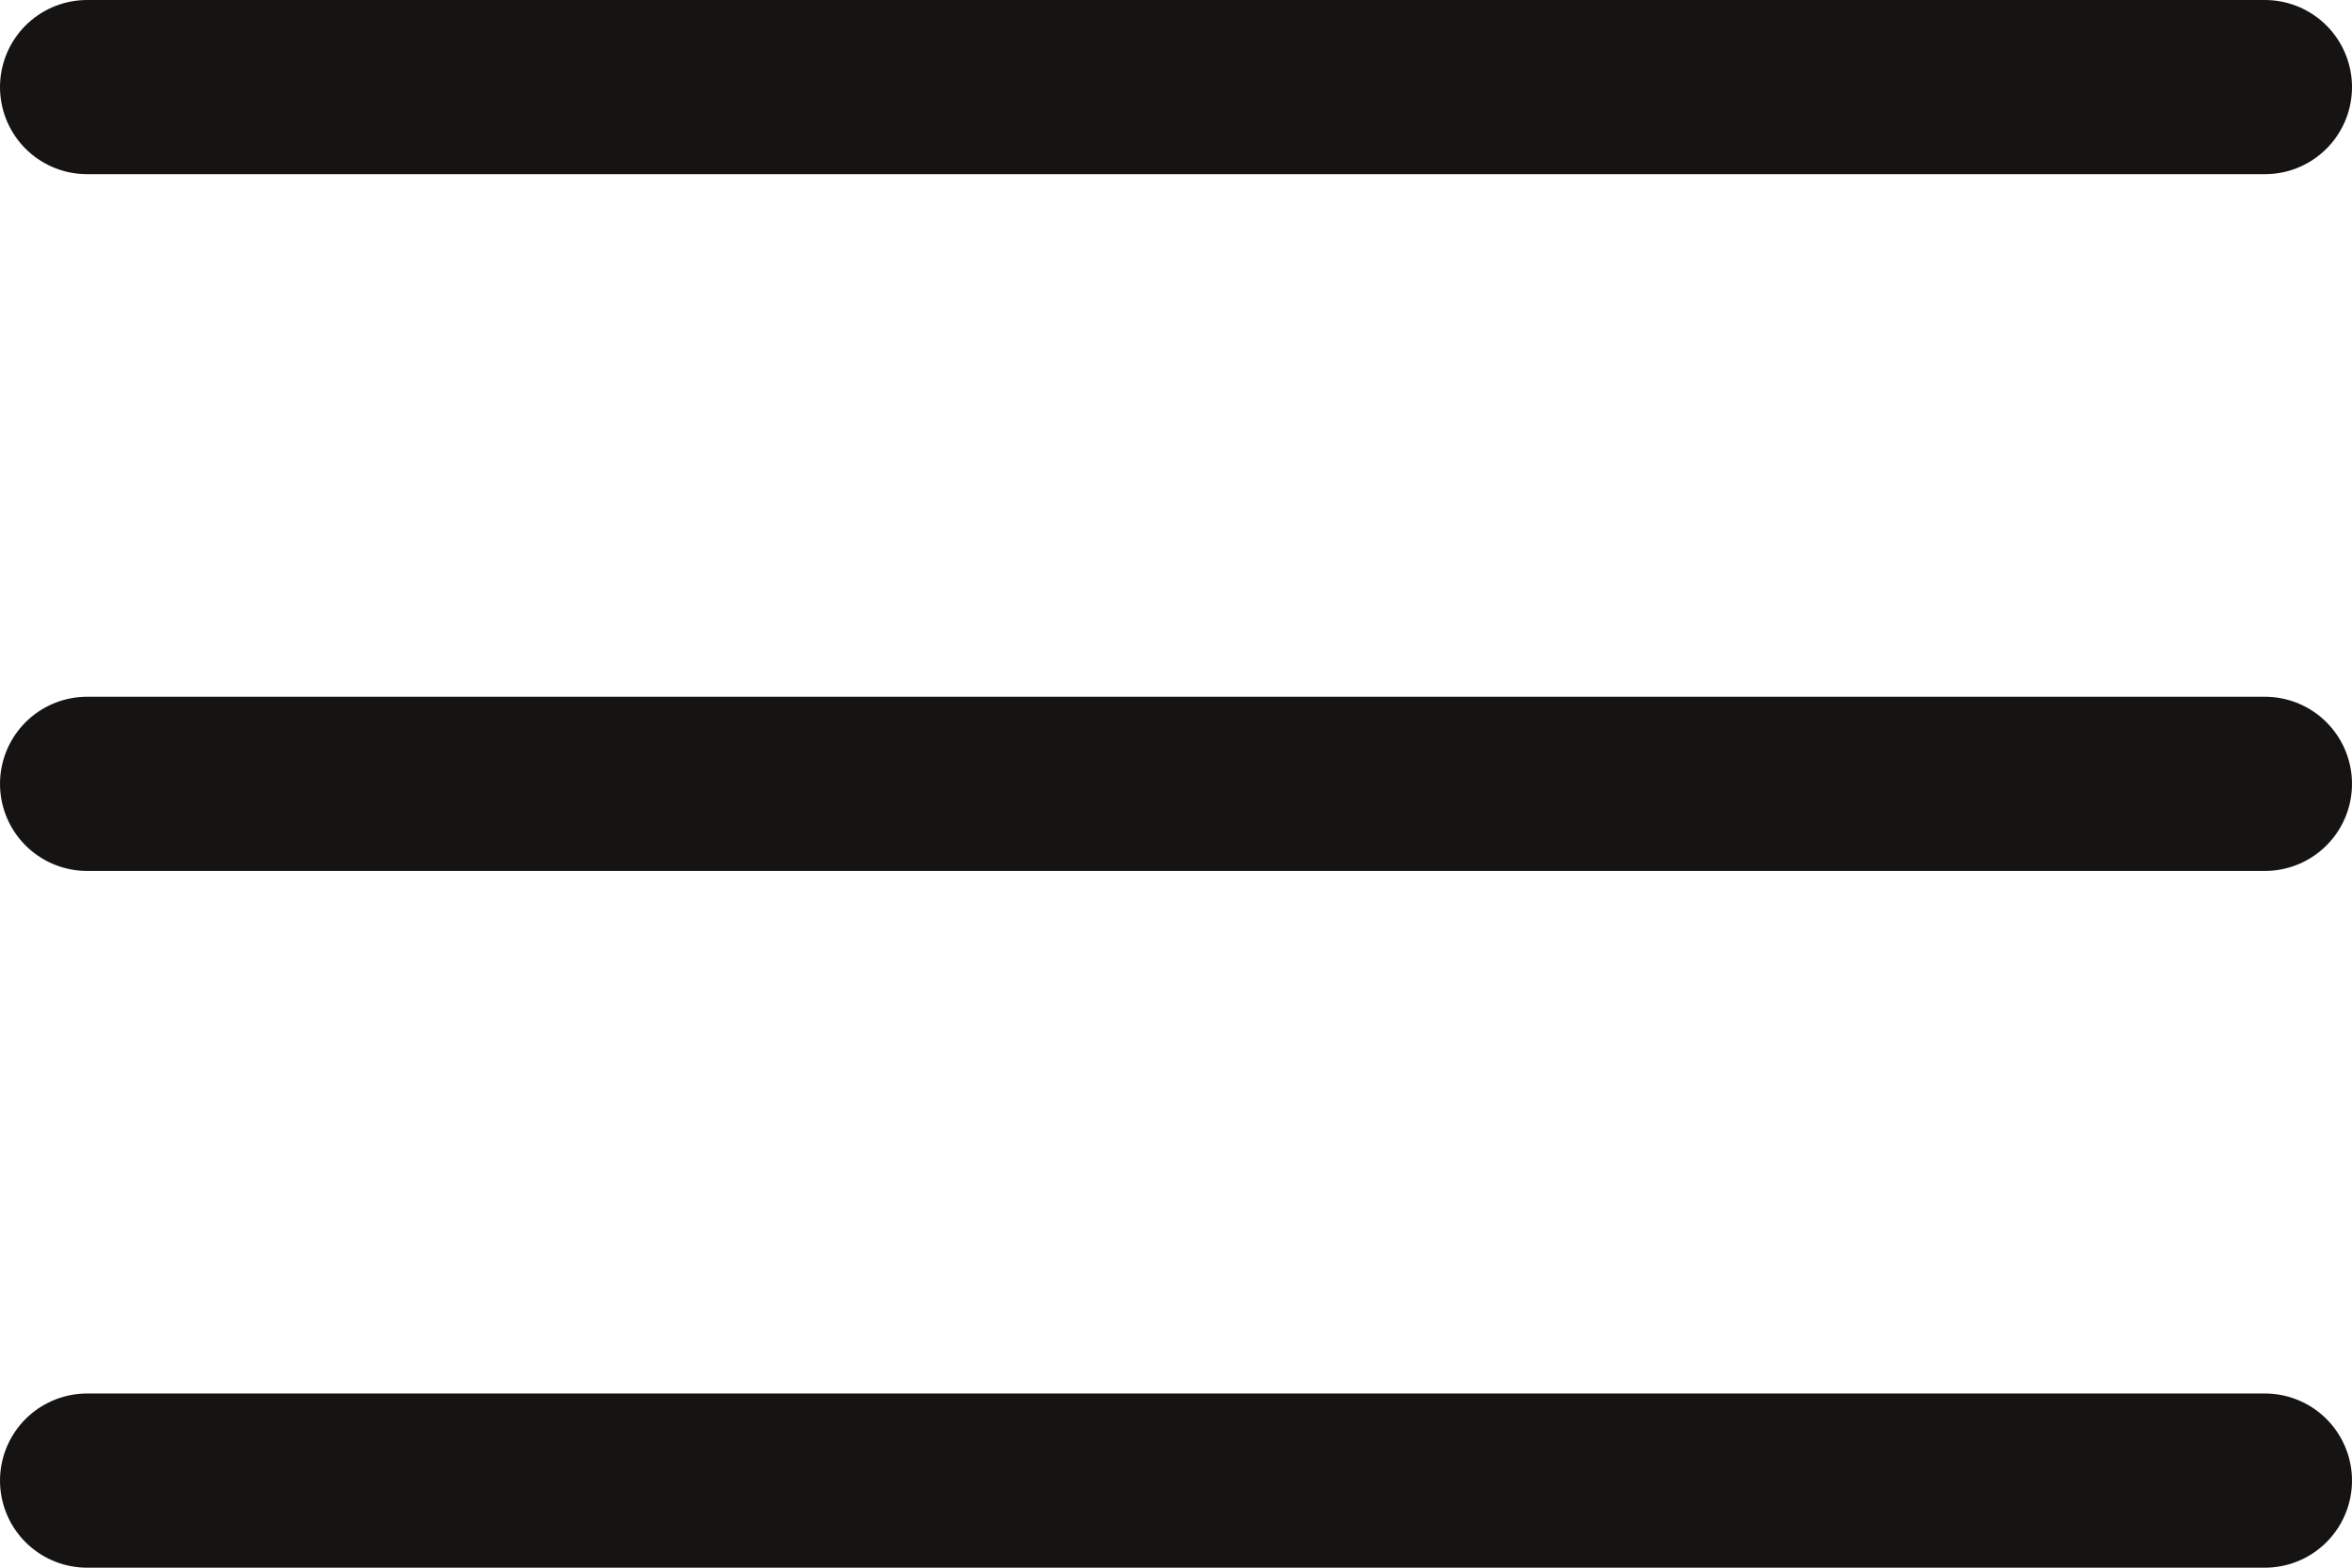 <svg xmlns="http://www.w3.org/2000/svg" width="27" height="18" viewBox="0 0 27 18">
  <g id="Group_130" data-name="Group 130" transform="translate(-35 -16)">
    <line id="Line_13" data-name="Line 13" x2="25" transform="translate(36 17)" fill="none" stroke="#161313" stroke-linecap="round" stroke-width="2"/>
    <line id="Line_14" data-name="Line 14" x2="25" transform="translate(36 25)" fill="none" stroke="#161313" stroke-linecap="round" stroke-width="2"/>
    <line id="Line_15" data-name="Line 15" x2="25" transform="translate(36 33)" fill="none" stroke="#161313" stroke-linecap="round" stroke-width="2"/>
  </g>
</svg>
